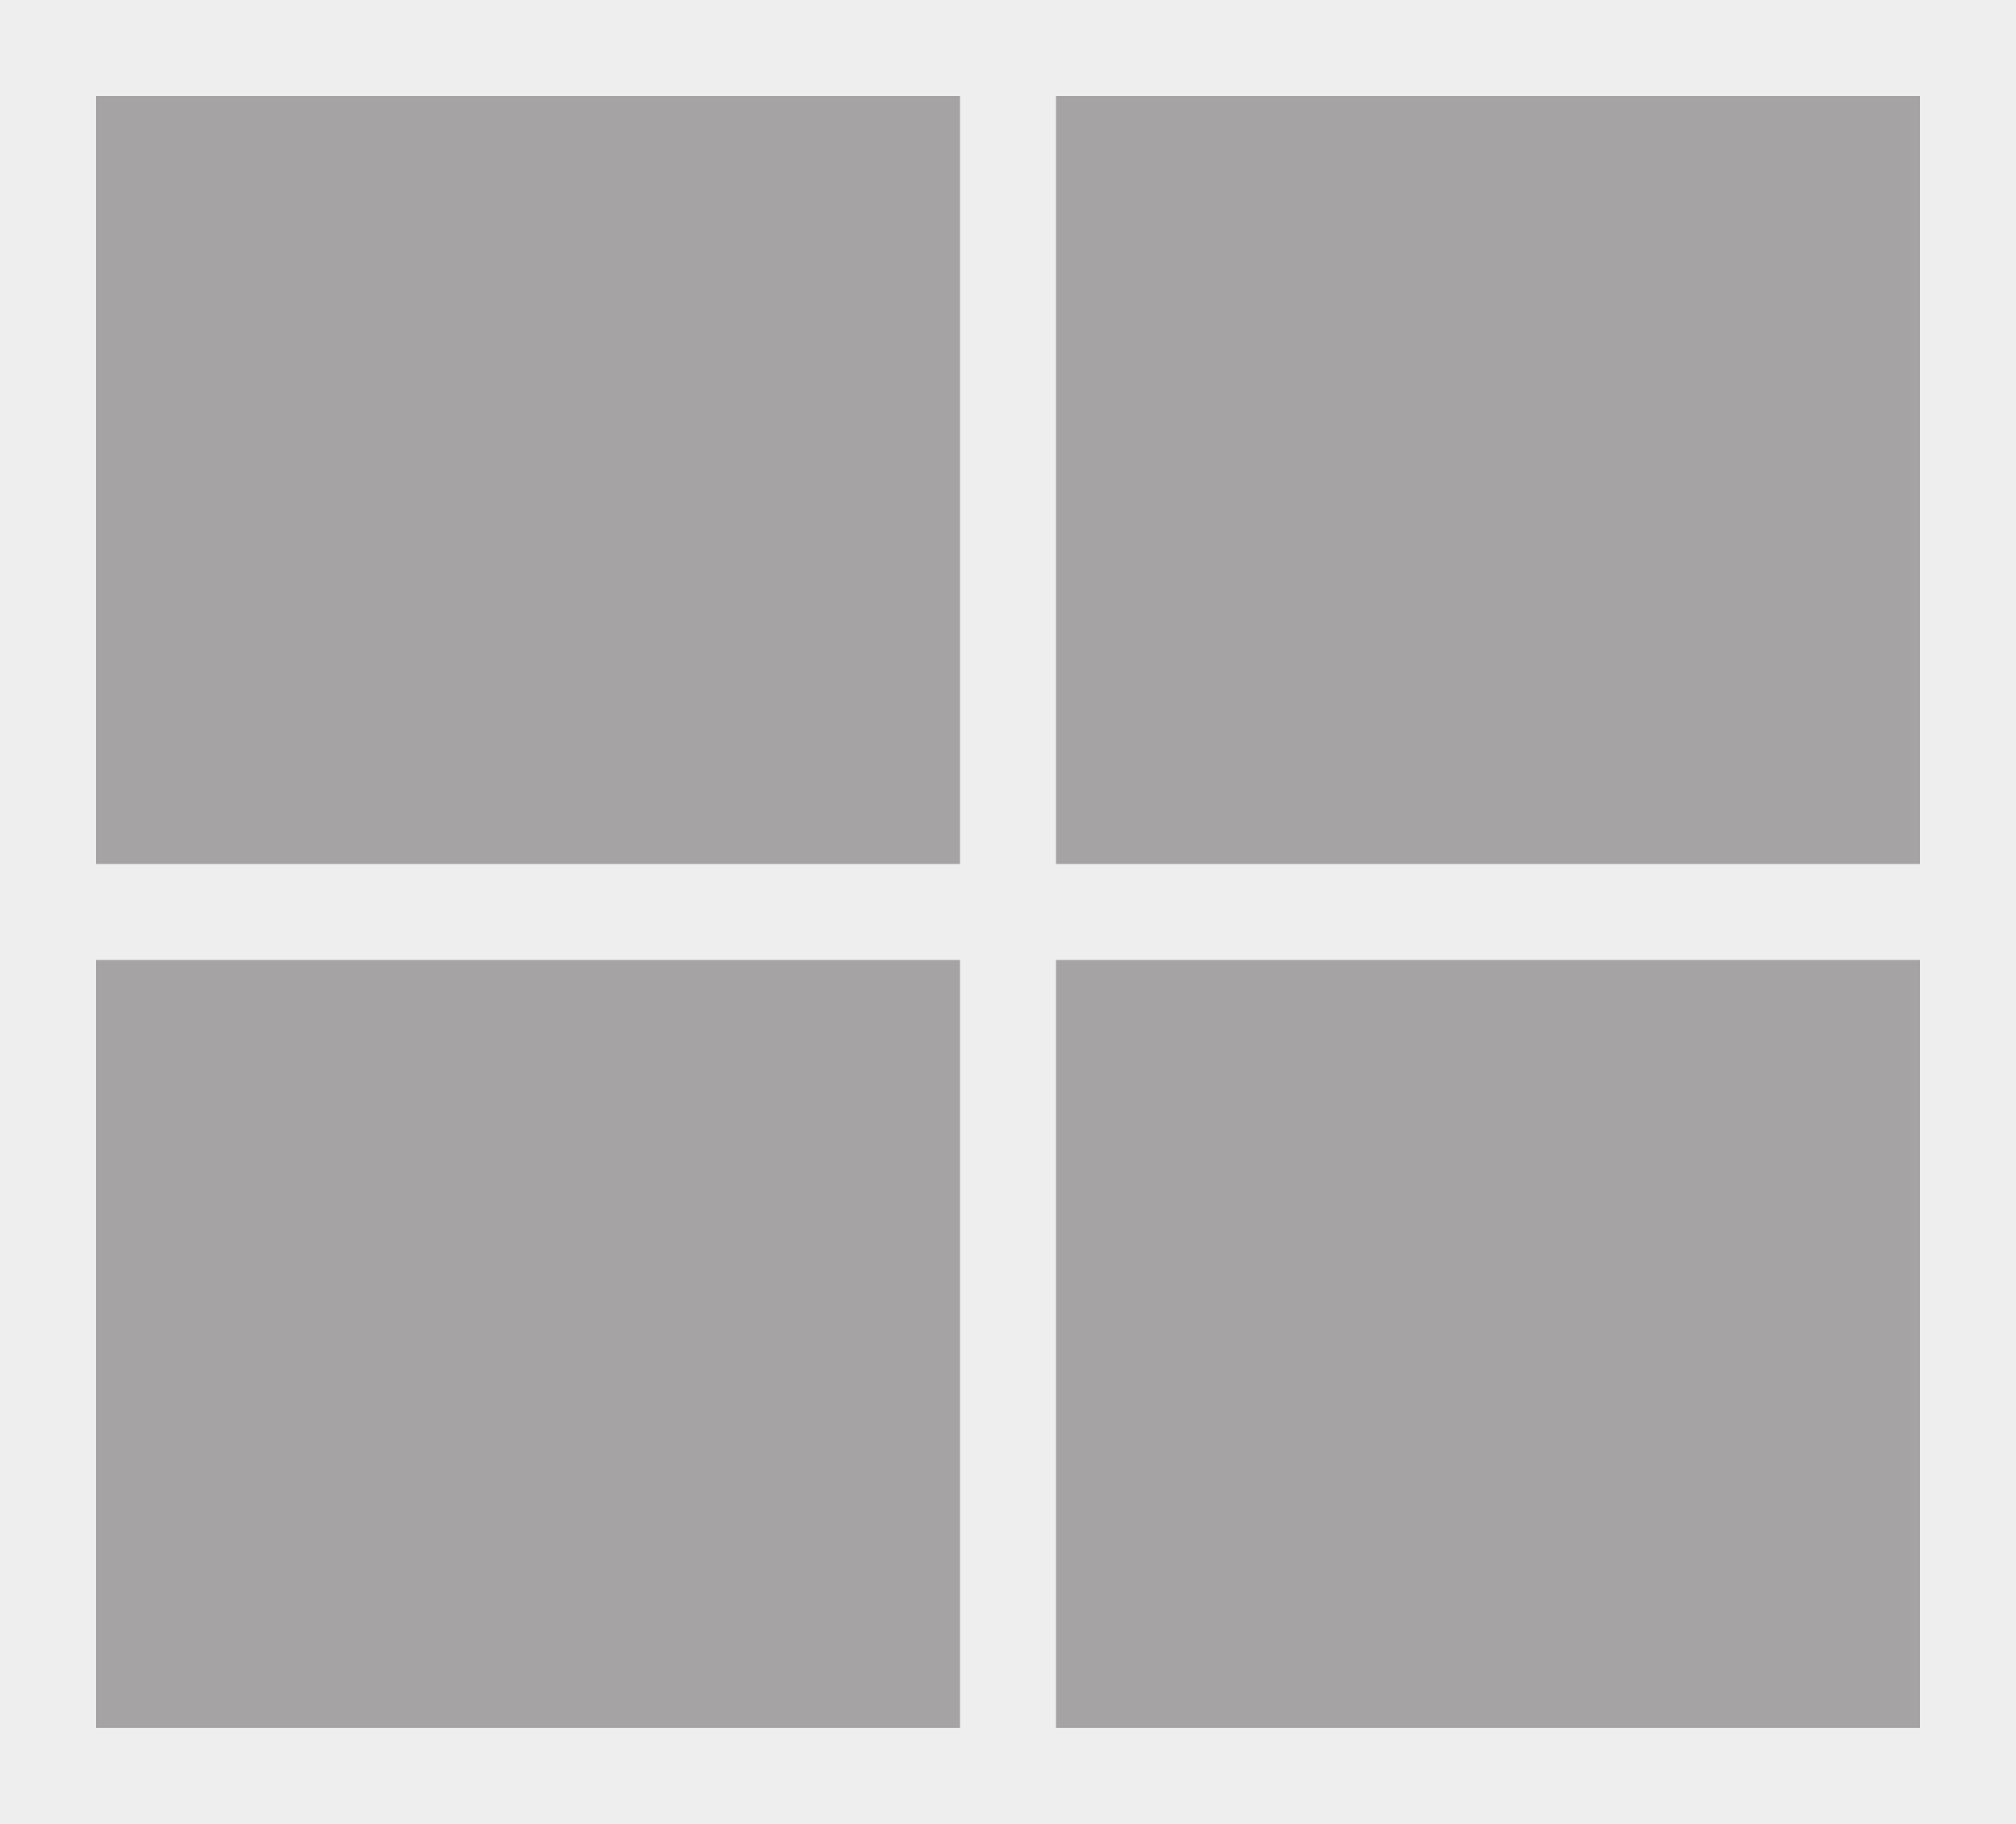 <svg width="21" height="19" viewBox="0 0 21 19" fill="none" xmlns="http://www.w3.org/2000/svg">
<g clip-path="url(#clip0_3601_1475)">
<rect width="21" height="19" fill="#D9D9D9" fill-opacity="0.46"/>
<rect x="1" y="1" width="9" height="8" fill="#A5A3A3"/>
<rect x="1" y="10" width="9" height="8" fill="#A5A3A3"/>
<rect x="11" y="1" width="9" height="8" fill="#A5A3A3"/>
<rect x="11" y="10" width="9" height="8" fill="#A5A3A3"/>
</g>
<defs>
<clipPath id="clip0_3601_1475">
<rect width="21" height="19" fill="white"/>
</clipPath>
</defs>
</svg>
